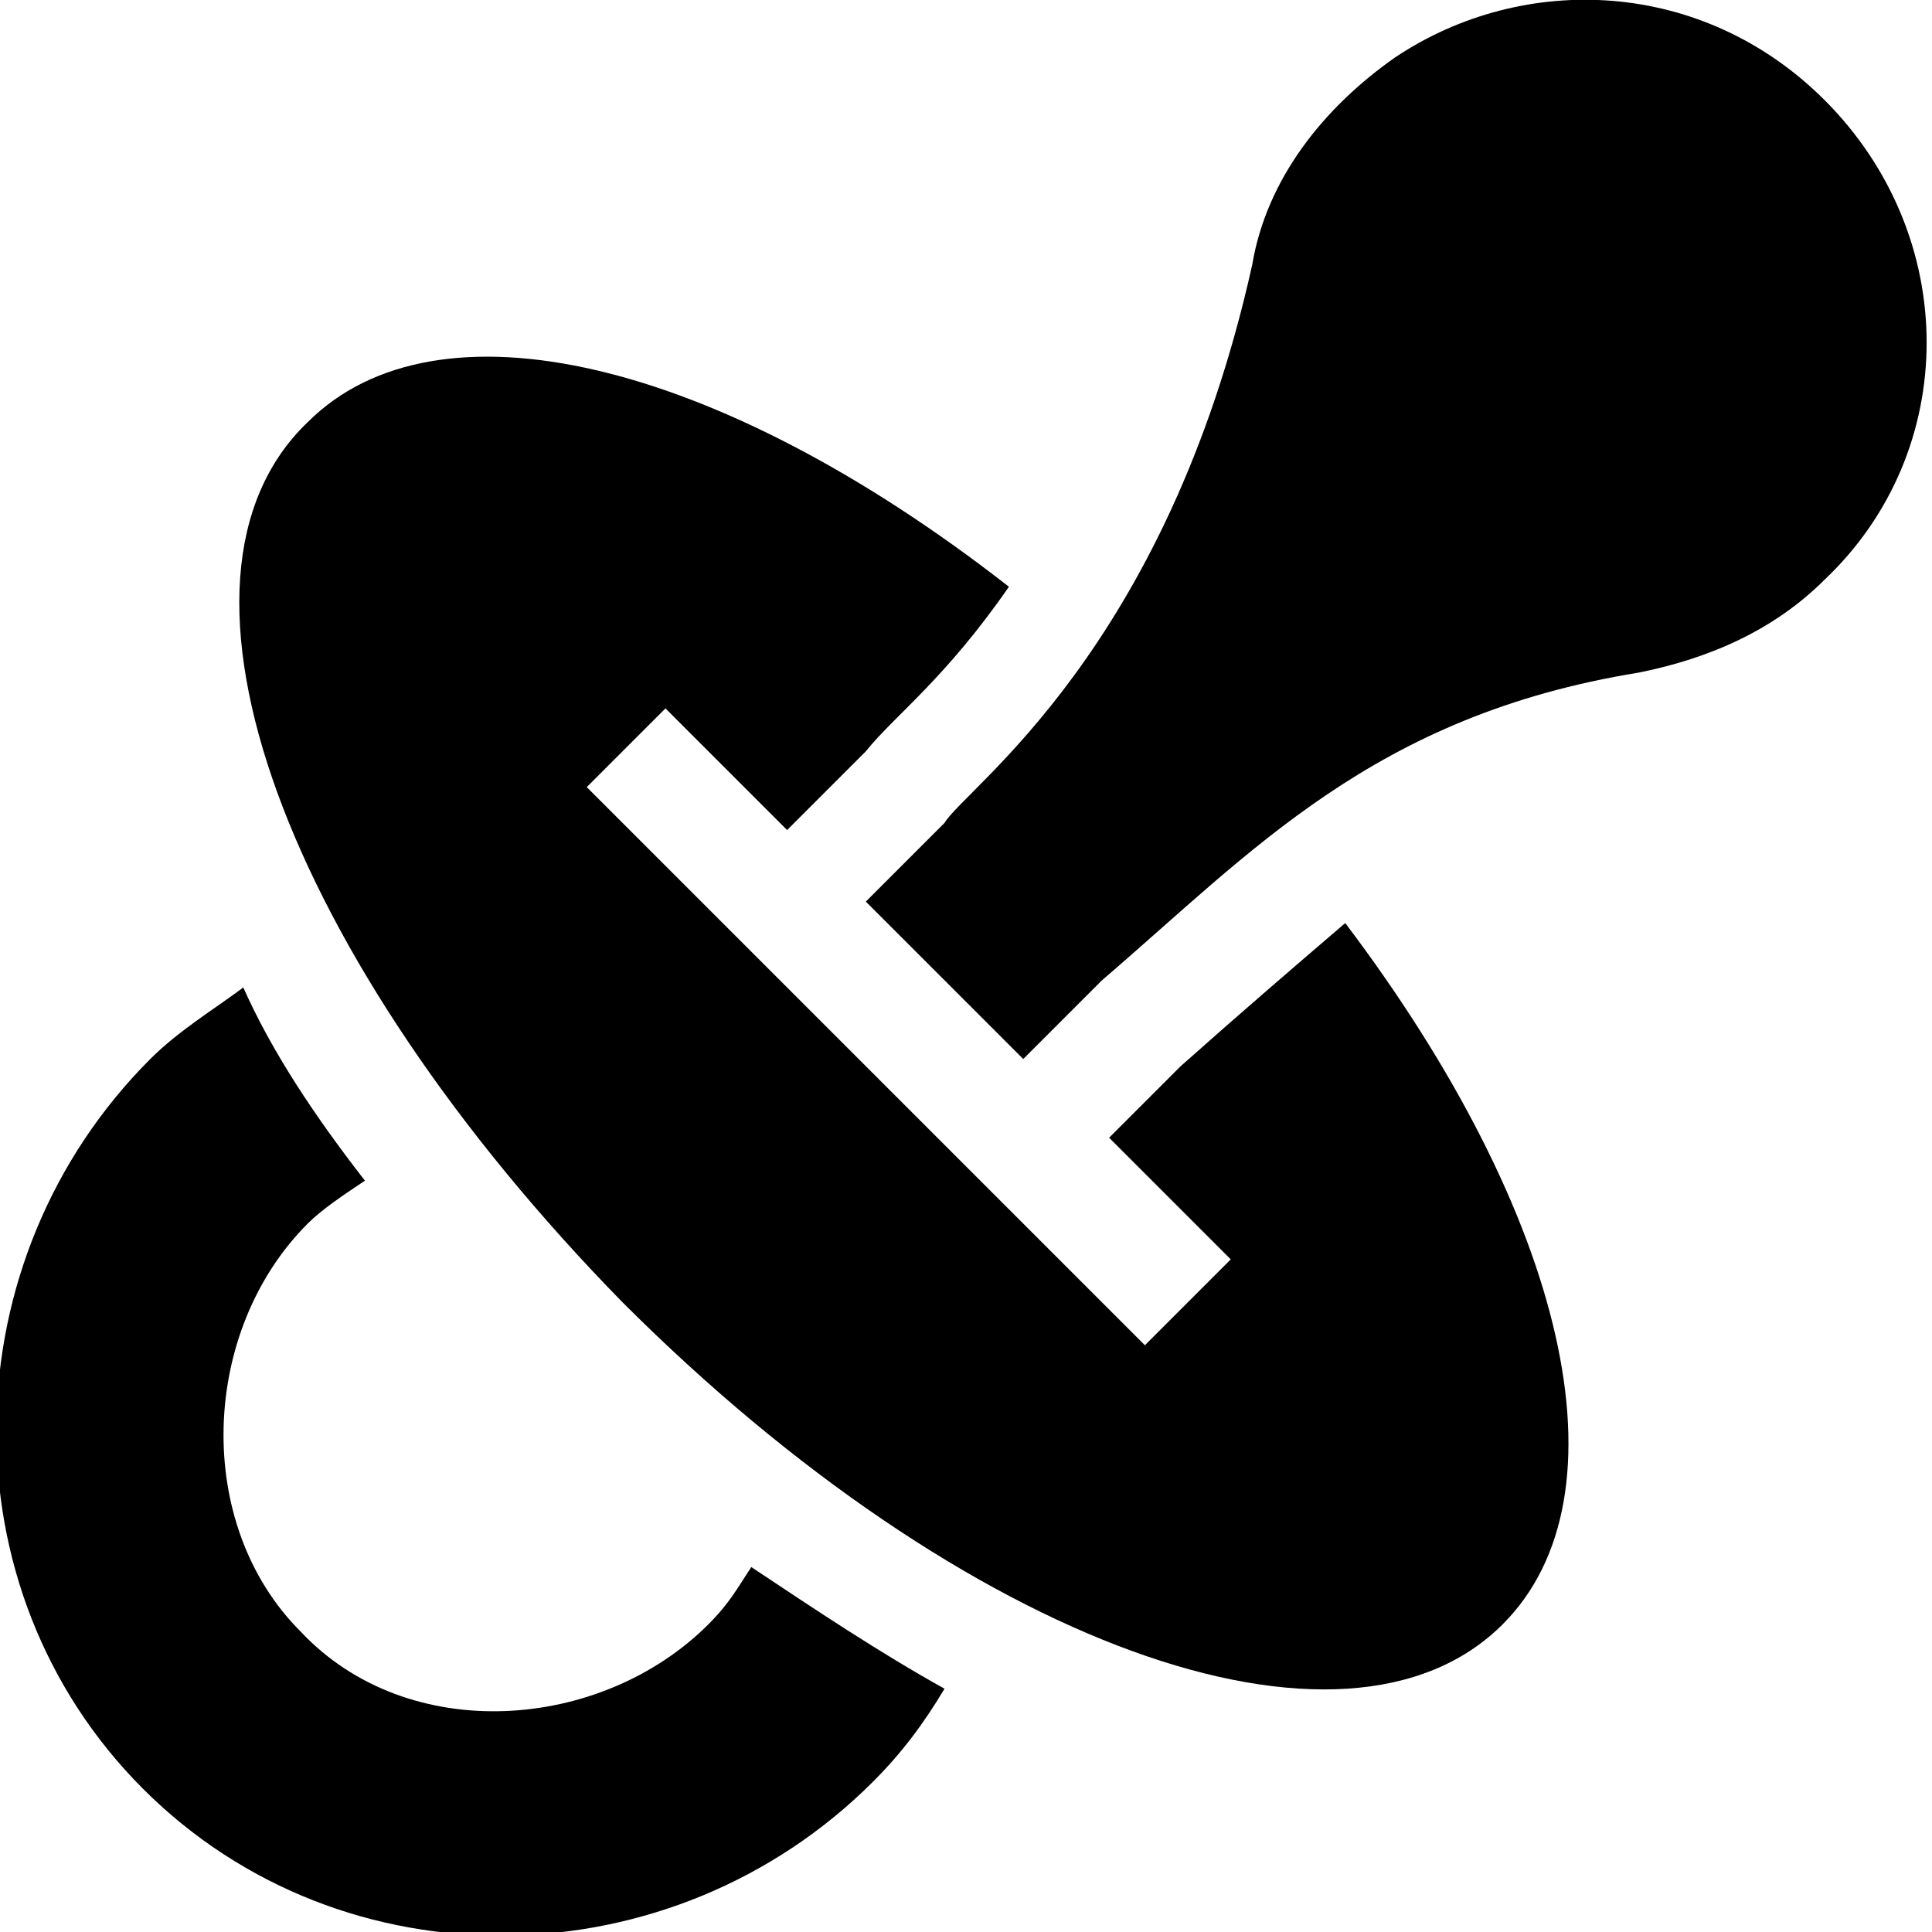 <?xml version="1.0" encoding="utf-8"?>
<!-- Generator: Adobe Illustrator 24.0.1, SVG Export Plug-In . SVG Version: 6.00 Build 0)  -->
<svg version="1.1" id="Слой_1" xmlns="http://www.w3.org/2000/svg" xmlns:xlink="http://www.w3.org/1999/xlink" x="0px" y="0px"
	 viewBox="0 0 27 27" style="enable-background:new 0 0 27 27;" xml:space="preserve">
<path d="M4.3,5.9C2,8.1,4,13.4,8.7,18.2c4.8,4.8,10.1,6.7,12.3,4.5c1.8-1.8,0.9-5.7-2.2-9.8c-0.7,0.6-1.4,1.2-2.3,2l-1,1l1.7,1.7
	L16,18.8c-0.3-0.3-7.4-7.4-7.8-7.8l1.1-1.1l1.7,1.7l1.1-1.1c0.4-0.5,1.1-1,2-2.3C10,5,6.1,4.1,4.3,5.9z"/>
<path d="M25.5,1.4c-1.7-1.7-4.2-1.8-6-0.6c-1,0.7-1.8,1.7-2,2.9c-1.2,5.4-4,7.3-4.3,7.8c-0.1,0.1-1,1-1.1,1.1l2.2,2.2
	c0.1-0.1,1-1,1.1-1.1c2.1-1.8,3.8-3.7,7.5-4.3c1-0.2,1.9-0.6,2.6-1.3C27.4,6.3,27.4,3.3,25.5,1.4z"/>
<path d="M12.1,12.6C12.1,12.6,12.1,12.6,12.1,12.6L12.1,12.6z"/>
<path d="M2,25c2.8,2.8,7.4,2.7,10.2-0.1c0.4-0.4,0.7-0.8,1-1.3c-0.9-0.5-1.8-1.1-2.7-1.7c-0.2,0.3-0.3,0.5-0.6,0.8
	c-1.5,1.5-4.2,1.7-5.7,0.1c-1.5-1.5-1.4-4.2,0.1-5.7c0.2-0.2,0.5-0.4,0.8-0.6c-0.7-0.9-1.3-1.8-1.7-2.7c-0.4,0.3-0.9,0.6-1.3,1
	C-0.7,17.6-0.8,22.2,2,25z"/>
</svg>
